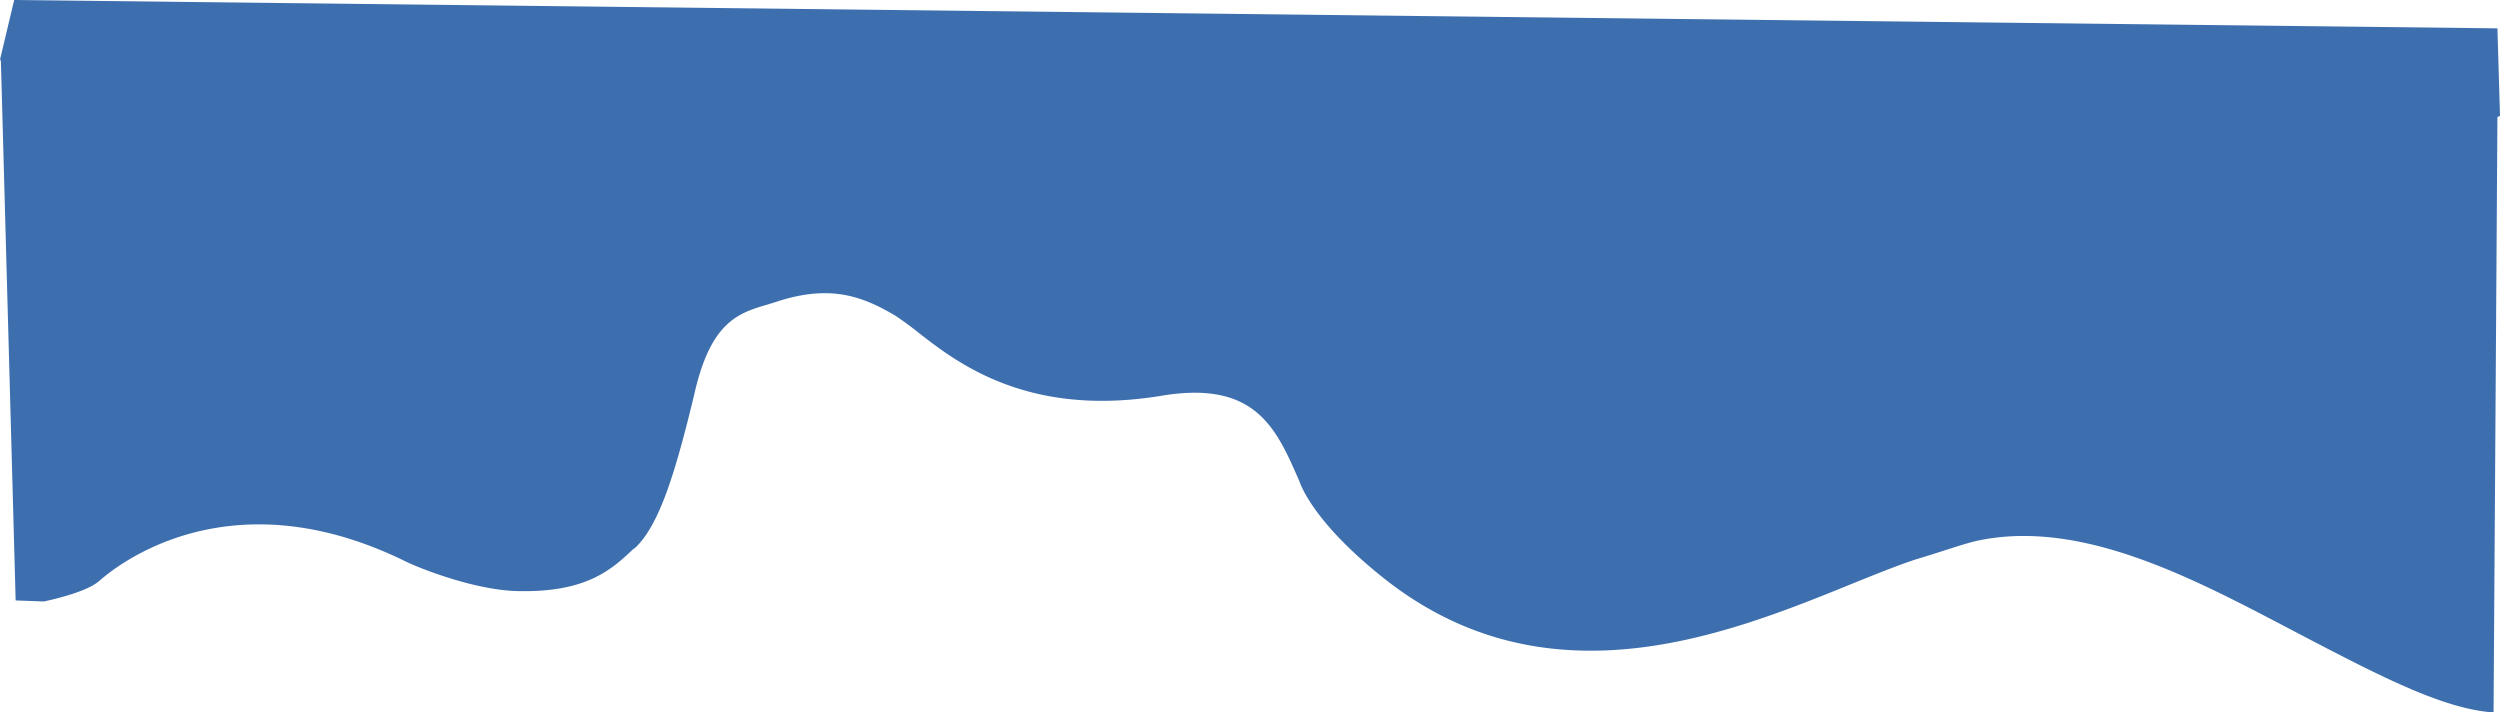 <svg xmlns="http://www.w3.org/2000/svg" width="2067" height="589" viewBox="0 0 2067 589" preserveAspectRatio="none"><path fill-rule="evenodd" fill="#3D6FAF" d="M36.376 497.31c11.388-2.582 36.563-8.54 46.151-17.413l.192-.162c10.579-9.036 104.46-89.2 253.995-14.866 16.609 7.595 58.03 22.999 90.833 23.836 57.637 1.47 78.411-18.106 96.107-34.778.469-.439.927-.447 1.846-1.317 20.037-19.254 33.077-62.832 48.27-125.432 13.583-61.637 37.01-68.507 61.72-75.625 2.169-.767 4.79-1.383 7.411-2.376 44.234-14.181 70.57-4.045 97.684 12a305.176 305.176 0 0 1 17.355 12.688c32.886 25.808 91.384 71.717 202.587 53.313 77.591-12.841 94.753 26.79 113.912 71.035.167-.101 8.809 31.442 69.392 79.629 161.068 128.114 343.073 16.695 440.09-15.311 22.569-6.681 40.71-13.431 53.211-15.921 91.262-18.171 189.651 38.988 275.803 83.785 56.728 29.497 108.915 56.236 148.737 58.605l3.197-492.212 2.13-1.066-2.13-72.284L11.73 0 .11 48.844l.636 1.964 12.192 445.625 23.438.877Z"/></svg>